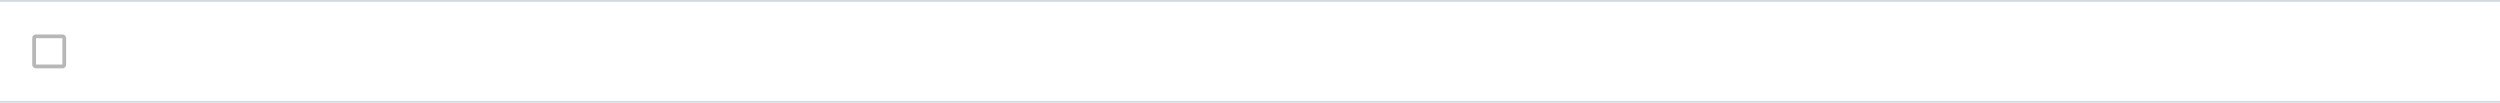 <svg xmlns="http://www.w3.org/2000/svg" width="1327.748" height="54.579" viewBox="0 0 1327.748 54.579"><defs><style>.a{fill:none;stroke:#d2dae0;}.b{fill:#b7b7b7;}</style></defs><g transform="translate(189.374 -2047)"><g transform="translate(-189.374 2047.5)"><line class="a" x2="1327.748"/><line class="a" x2="1327.748" transform="translate(0 53.579)"/></g><g transform="translate(-172.25 2065.29)"><path class="b" d="M16,18H2a2,2,0,0,1-2-2V2A2,2,0,0,1,2,0H16a2,2,0,0,1,2,2V16A2,2,0,0,1,16,18ZM2,2V16H16V2Z"/></g></g></svg>
